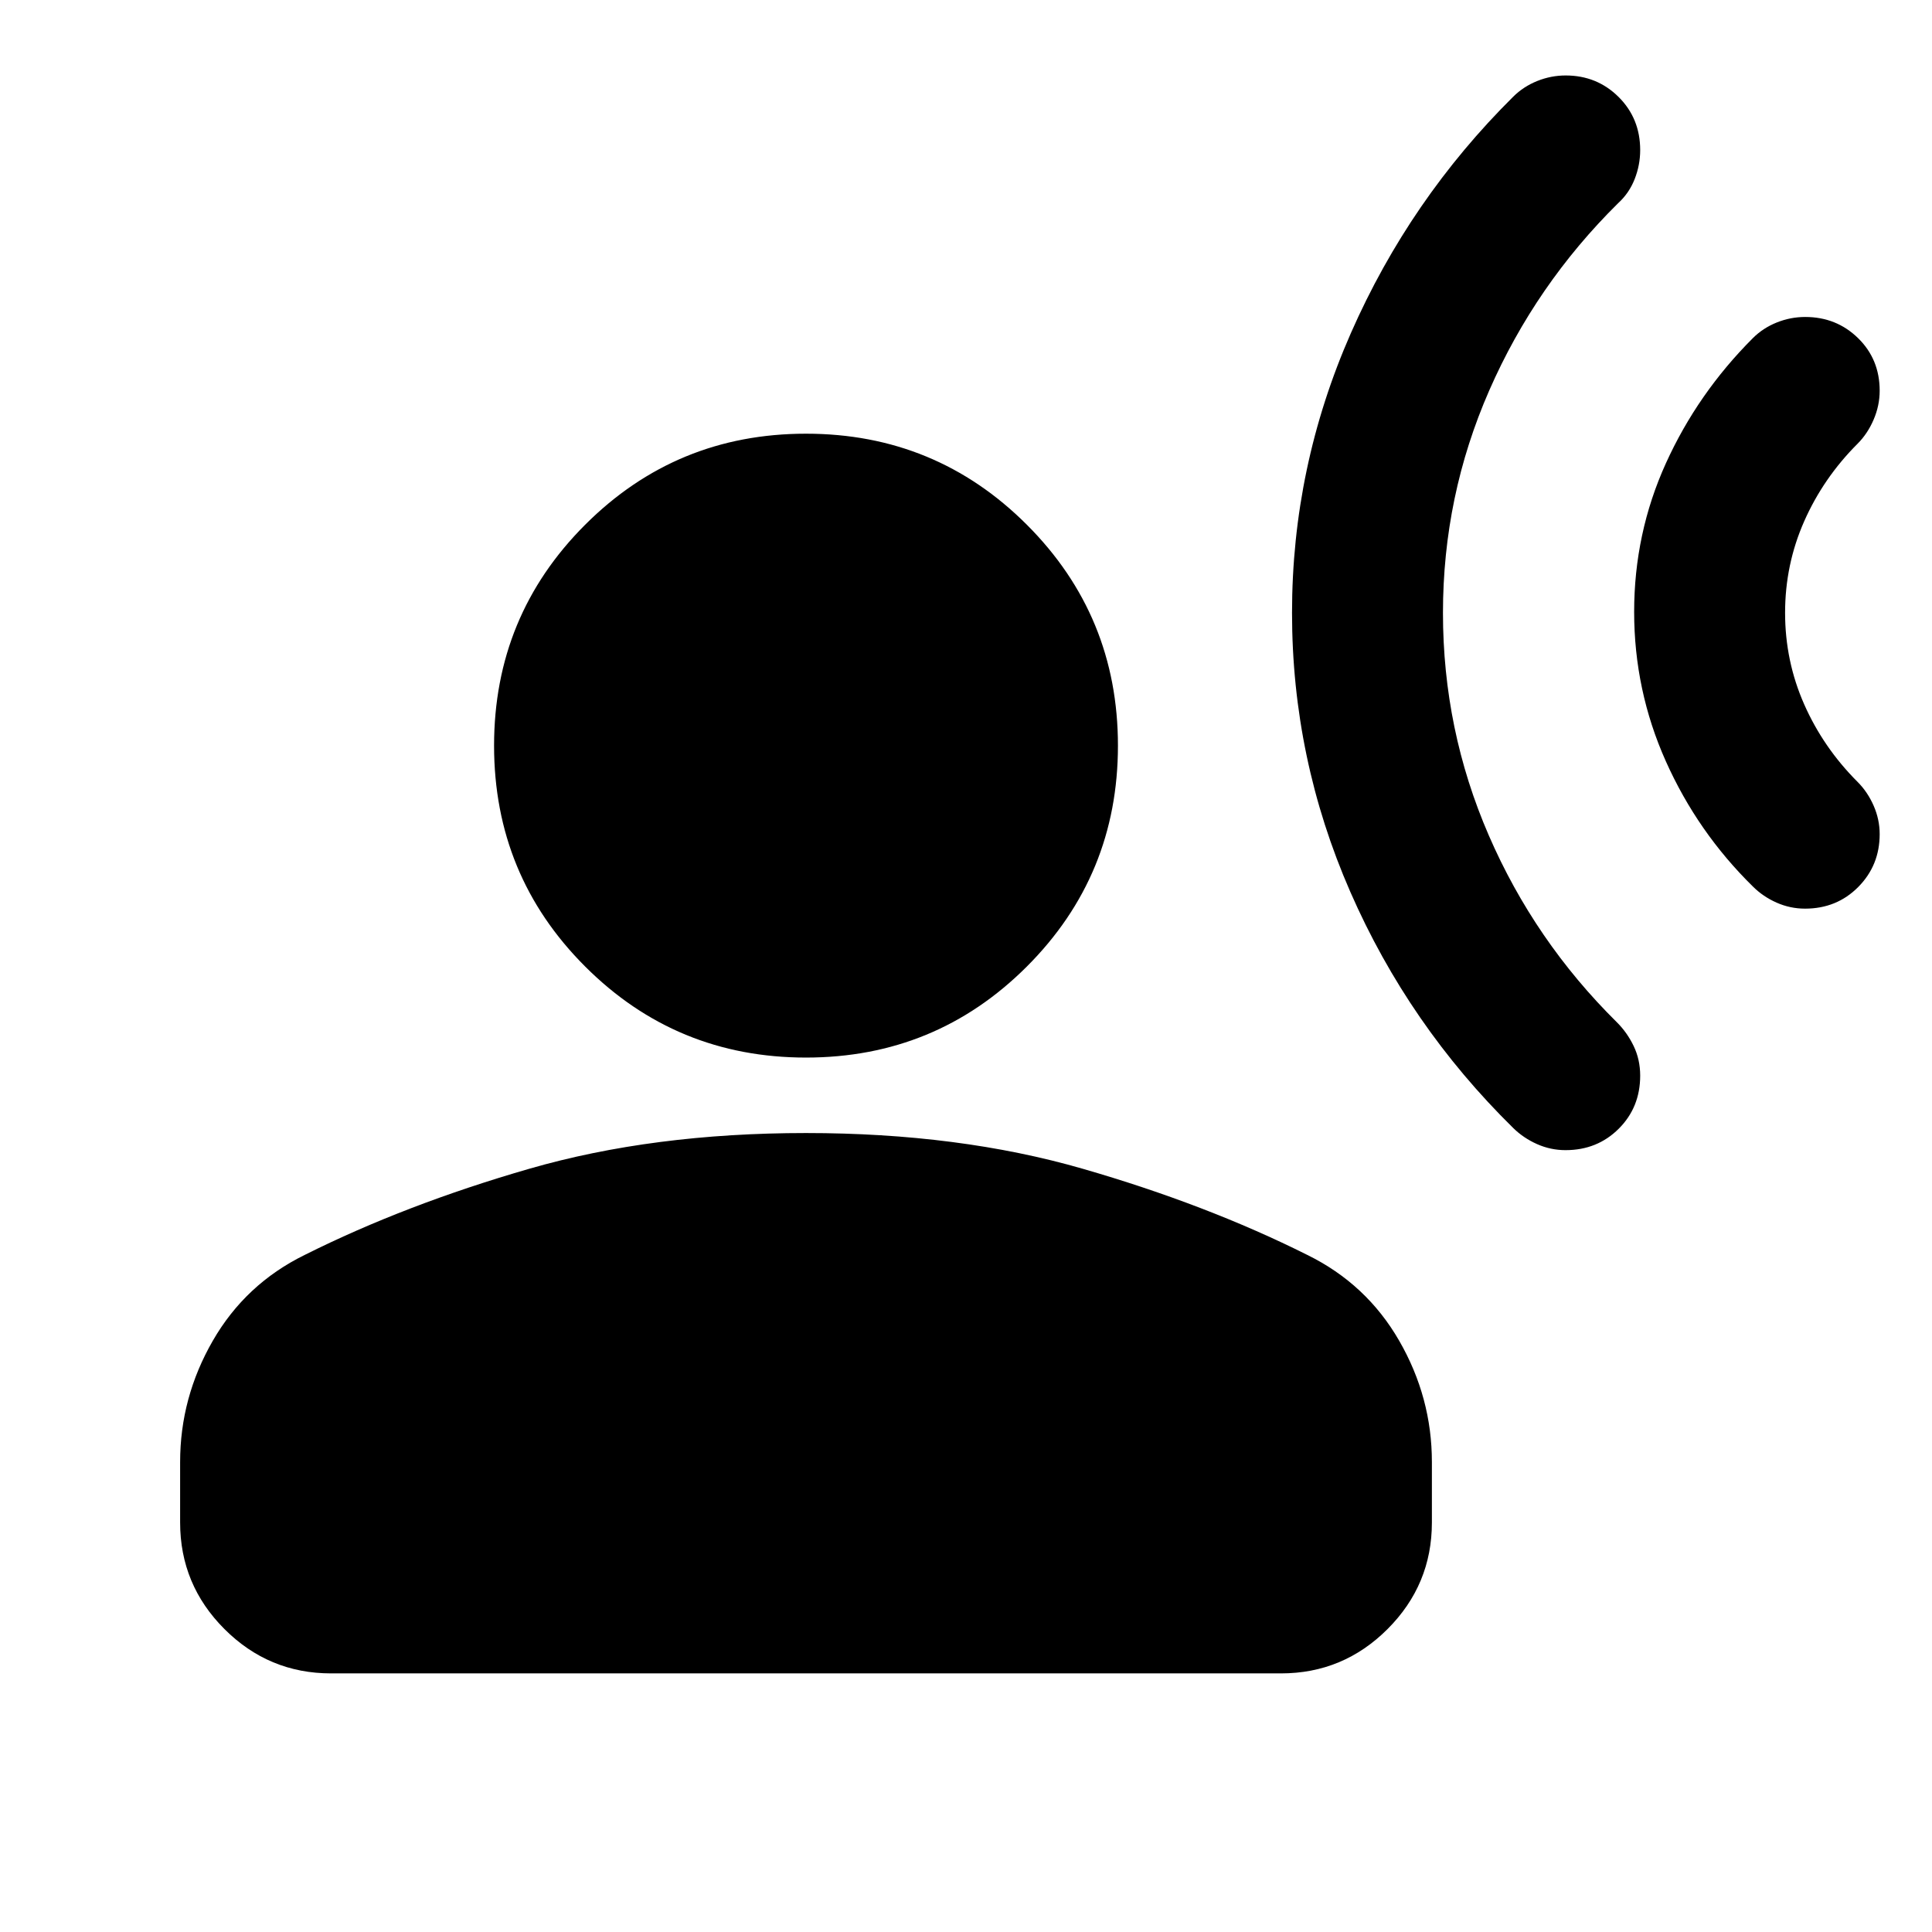 <svg xmlns="http://www.w3.org/2000/svg" height="24" viewBox="0 -960 960 960" width="24"><path d="M400.5-434.5q-64.5 0-109.75-45.25T245.5-589.5q0-64.5 45.25-109.75T400.5-744.5q64.5 0 109.75 45.25T555.5-589.5q0 64.5-45.25 109.75T400.5-434.5Zm-311 231v-30q0-32.09 16.25-60.3Q122-322 151.44-336.45 201.5-361.5 263-379.25 324.5-397 400.5-397T538-379.25q61.5 17.75 111.56 42.8Q679-322 695.25-293.8q16.25 28.21 16.25 60.3v30q0 30.94-22.03 52.97-22.03 22.03-52.97 22.03h-472q-30.94 0-52.97-22.03Q89.5-172.56 89.5-203.5Zm807.42-305q-7.42 0-14.17-3t-11.75-8q-27.5-27-43.25-62.22T812-655.97q0-39.03 15.75-73.78T871-792q5-5 11.84-7.75 6.85-2.75 14.15-2.75 15.51 0 26.26 10.5Q934-781.5 934-765.86q0 7.36-3 14.36-3 7-8 12-17 17-26.5 38.5t-9.5 45.5q0 24 9.5 45.5t26.5 38.5q5 5 8 11.84 3 6.85 3 14.15 0 15.51-10.66 26.26-10.66 10.75-26.42 10.75Zm-119 120q-7.42 0-14.17-3t-11.84-8Q700-450.5 671-516.75T642-655.5q0-72.5 29.25-139T751.96-912q5.04-5 11.88-7.75 6.85-2.75 14.15-2.75 15.51 0 26.26 10.66Q815-901.18 815-885.42q0 7.42-2.75 14.42T804-859q-41 40.5-64 93t-23 110.55q0 58.05 22.75 110.5t63.64 92.89q5.11 5.06 8.36 11.81Q815-433.5 815-425.5q0 15.73-10.66 26.36-10.66 10.64-26.42 10.64Z"/></svg>